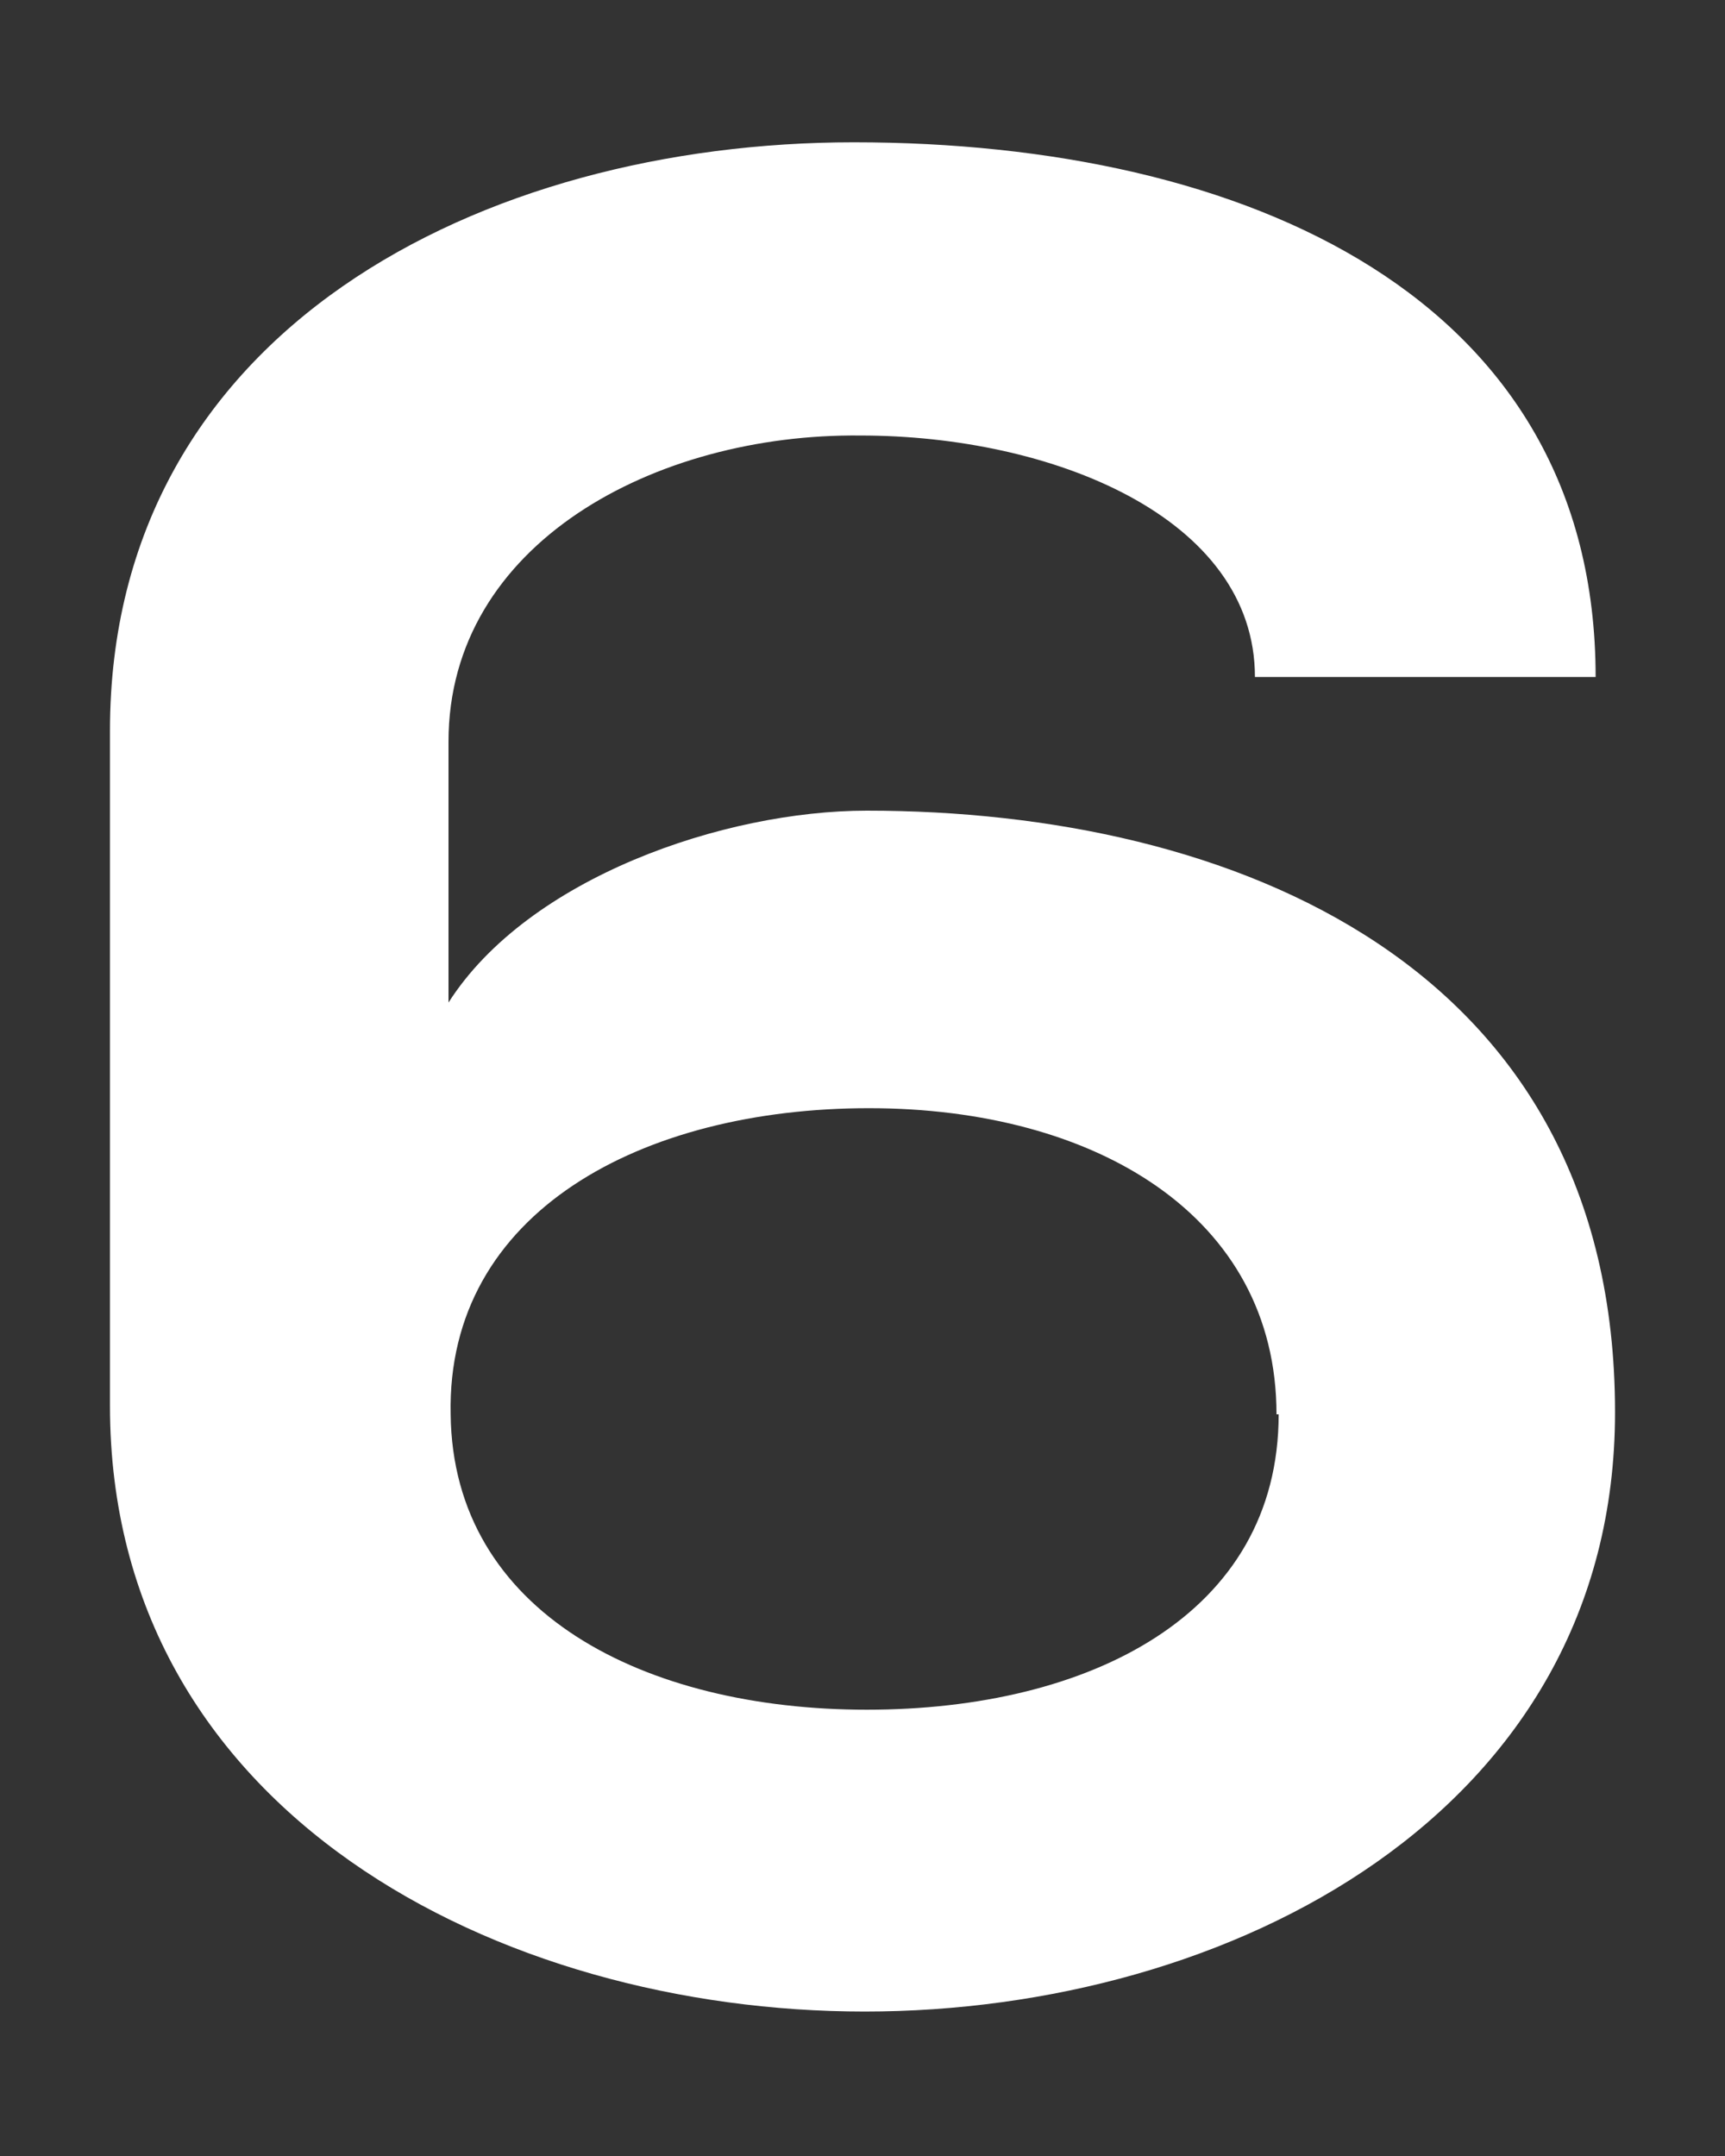 <?xml version="1.0" encoding="UTF-8"?><svg id="a" xmlns="http://www.w3.org/2000/svg" viewBox="0 0 8 10"><rect x="0" y="0" width="8" height="10" fill="#333333" stroke="none"/><defs><style>.b{fill:#fff;stroke-width:0px;}</style></defs><path class="b" d="M2.08,3.39v1.26c.37-.58,1.28-.89,1.94-.89,1.69,0,3.47.71,3.47,2.79,0,1.86-1.79,2.78-3.48,2.78s-3.5-.92-3.5-2.81v-3.13C.51,1.53,2.24.66,3.96.66c1.82,0,3.44.72,3.44,2.48h-1.58c0-.74-.94-1.12-1.83-1.12-.95-.01-1.91.5-1.91,1.42v-.05ZM5.92,6.56c0-.92-.84-1.42-1.89-1.42s-1.96.48-1.94,1.42c.01.92.9,1.37,1.93,1.37s1.91-.44,1.91-1.37Z"/></svg>